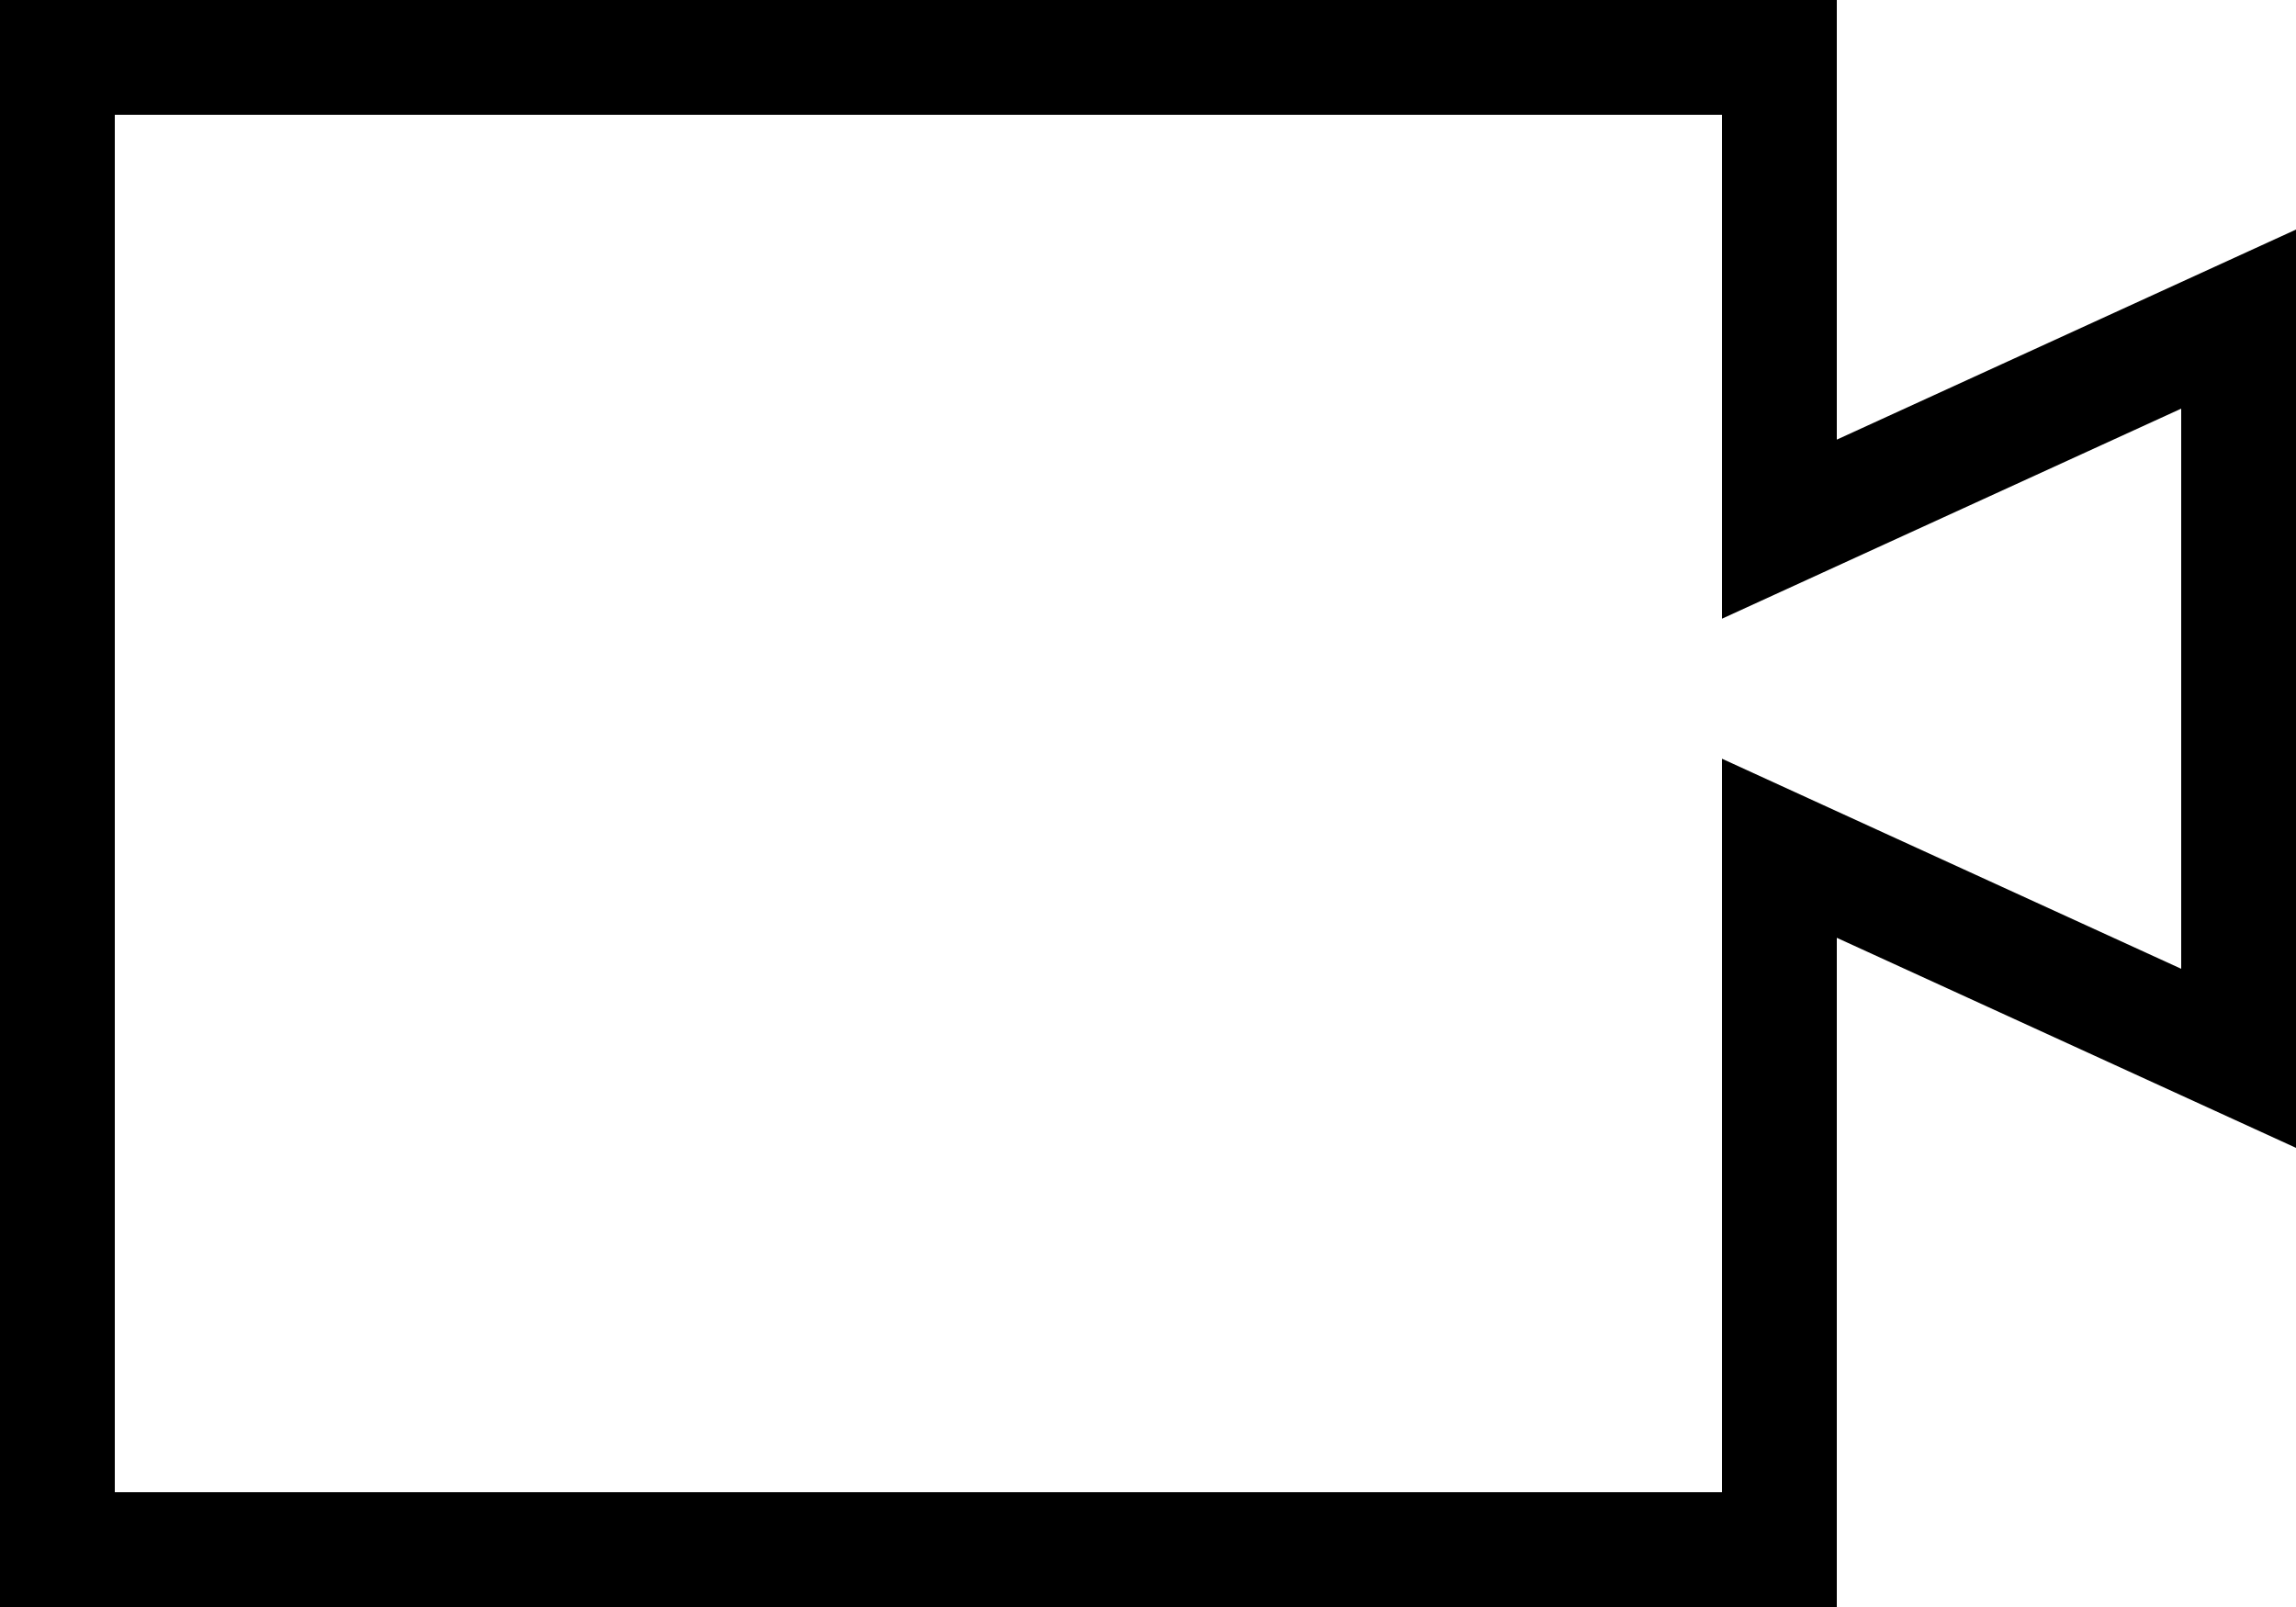 <svg xmlns="http://www.w3.org/2000/svg" viewBox="2 5 20 14"><g id="video_camera"><path d="M18,8.83V5H2v14h16v-5.83L22,15V7L18,8.83z M21,13.44l-2.58-1.18L17,11.61v1.56V18H3V6h14v2.83v1.56l1.42-0.65L21,8.56 V13.44z"/></g></svg>